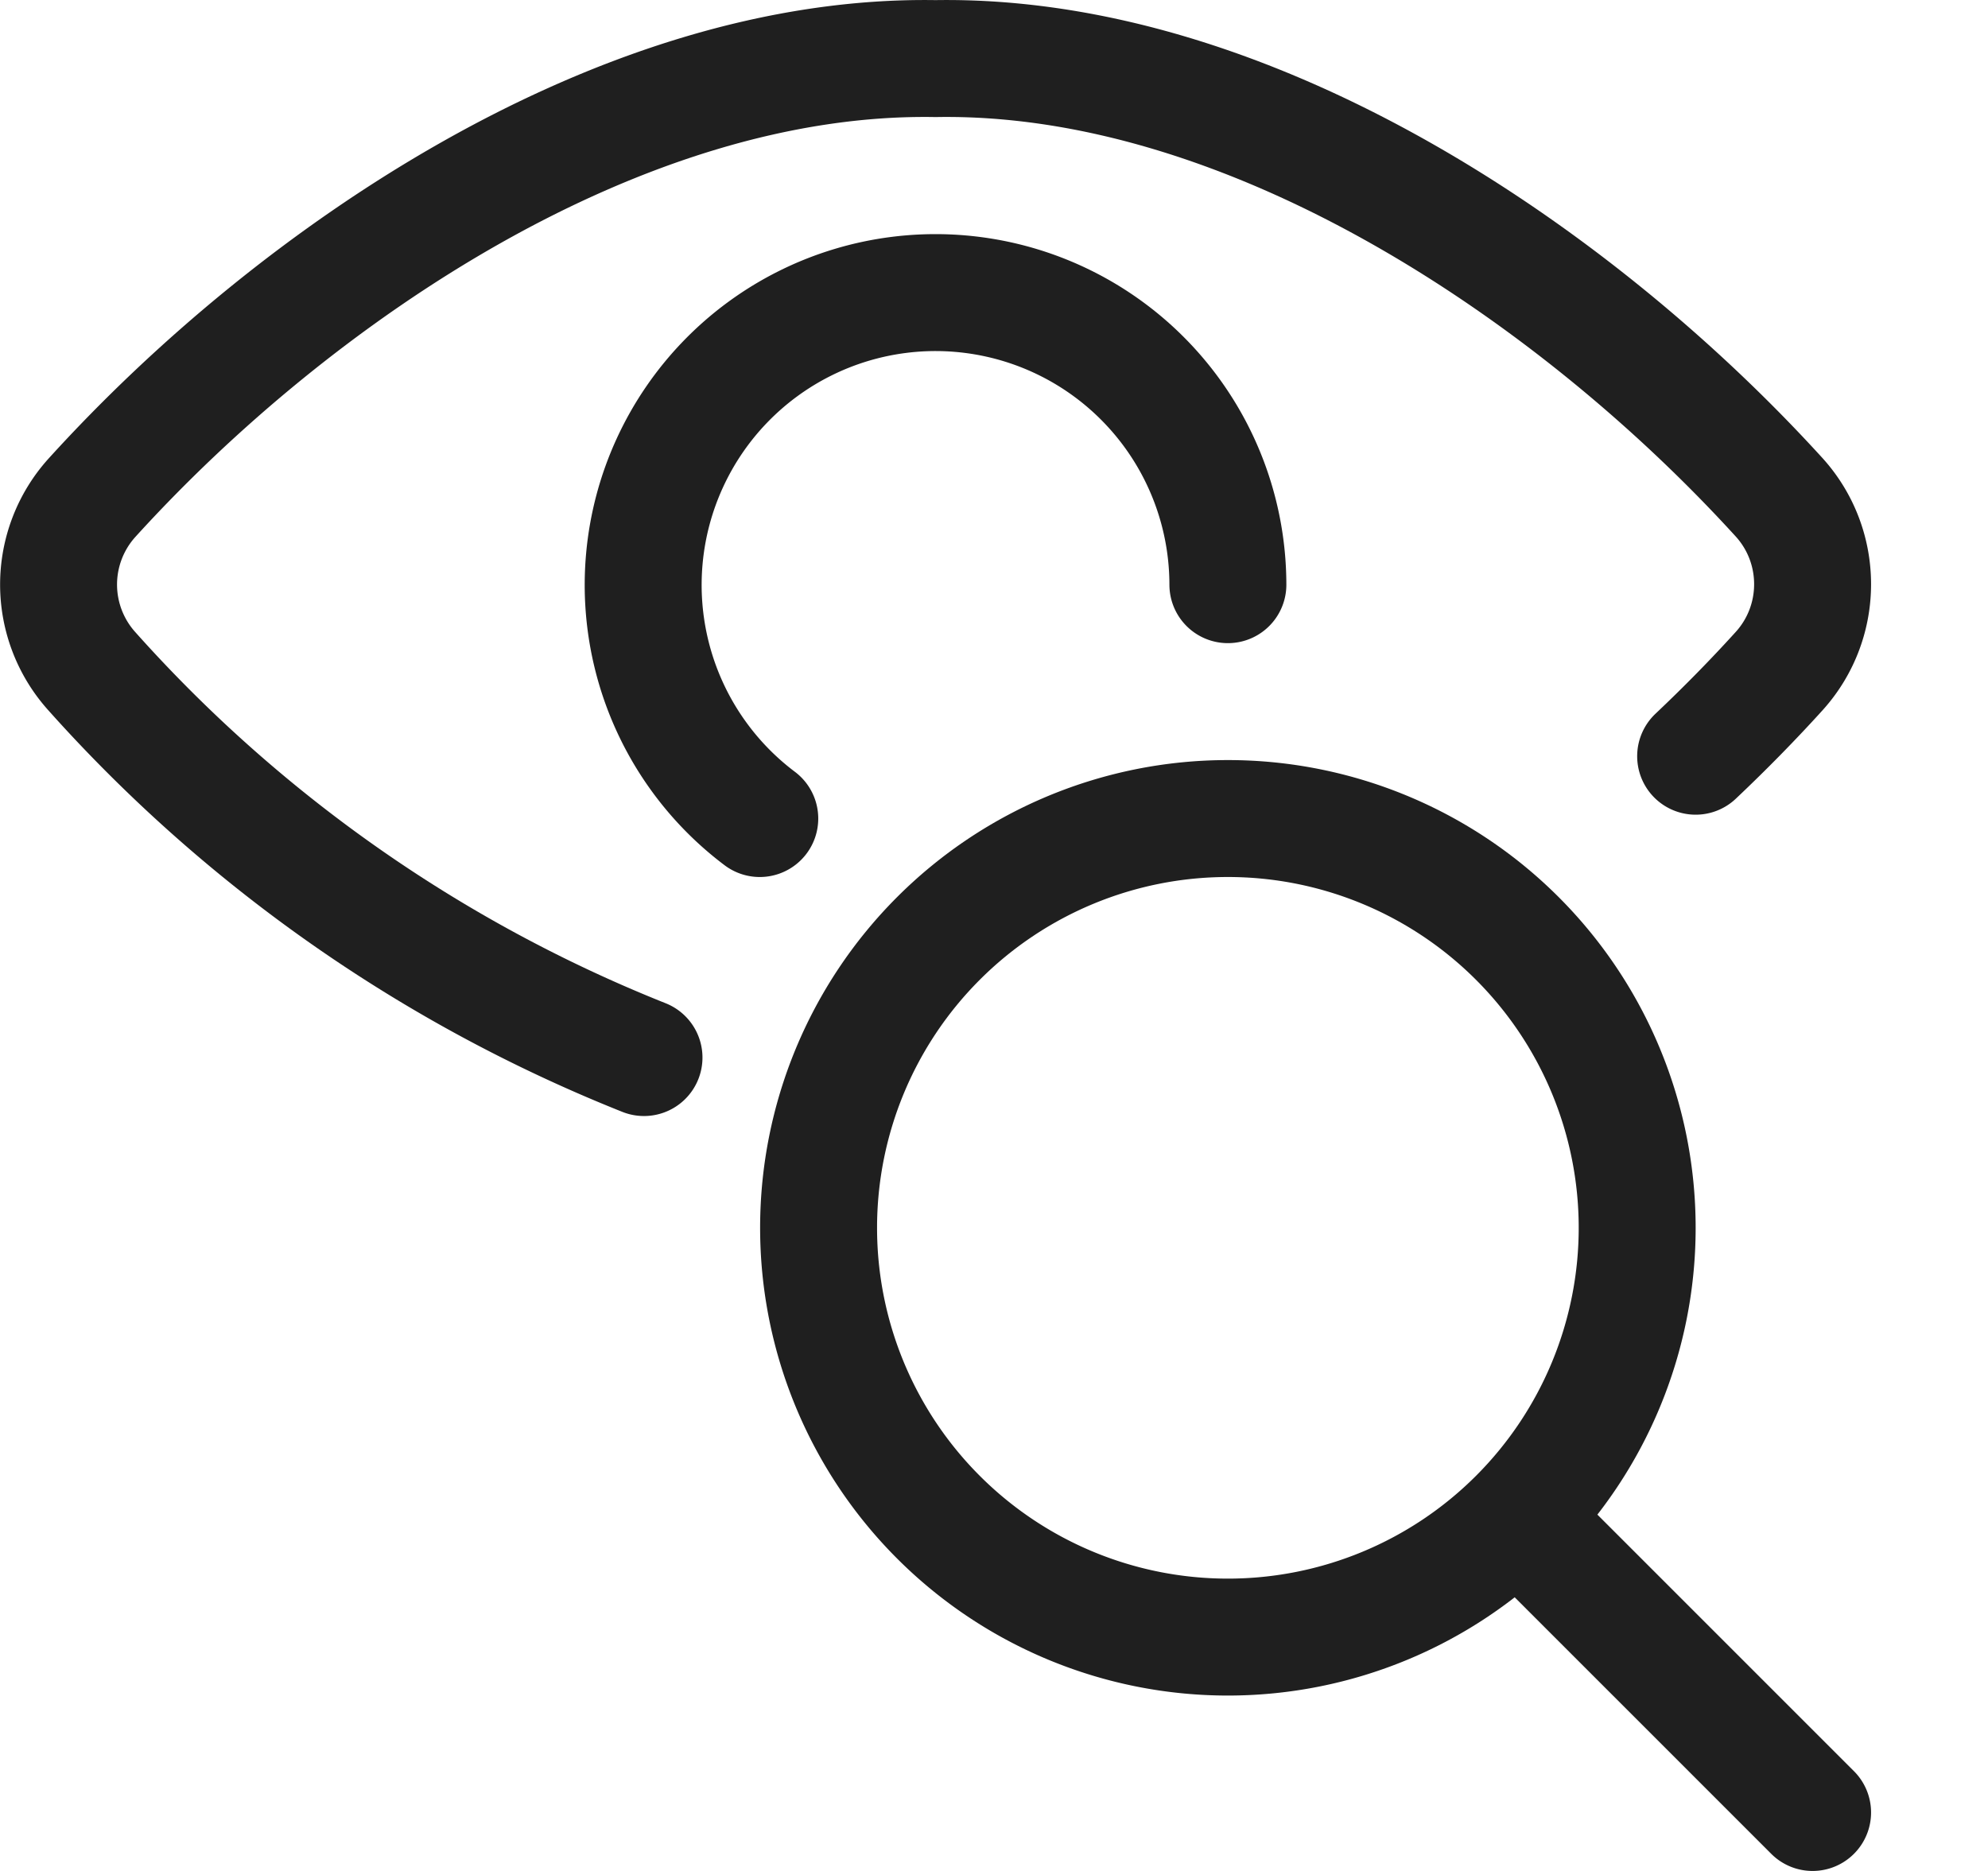 <svg xmlns="http://www.w3.org/2000/svg" width="17" height="16" viewBox="0 0 17 16">
    <g fill="none" fill-rule="evenodd" stroke="#1F1F1F" stroke-linecap="round" stroke-linejoin="round">
        <path d="M14.5 6.467c.255-.241.494-.485.715-.729.38-.421.38-1.063 0-1.484C13.467 2.334 10.687.456 8 .501 5.313.456 2.533 2.333.786 4.257a1.108 1.108 0 0 0 0 1.484 12.565 12.565 0 0 0 4.721 3.303M6.497 7A2.5 2.5 0 1 1 10.5 5"/>
        <path d="M10.5 7a3.5 3.5 0 1 1 0 7 3.5 3.5 0 0 1 0-7zM15.5 15.5l-2.51-2.51"/>
    </g>
</svg>

